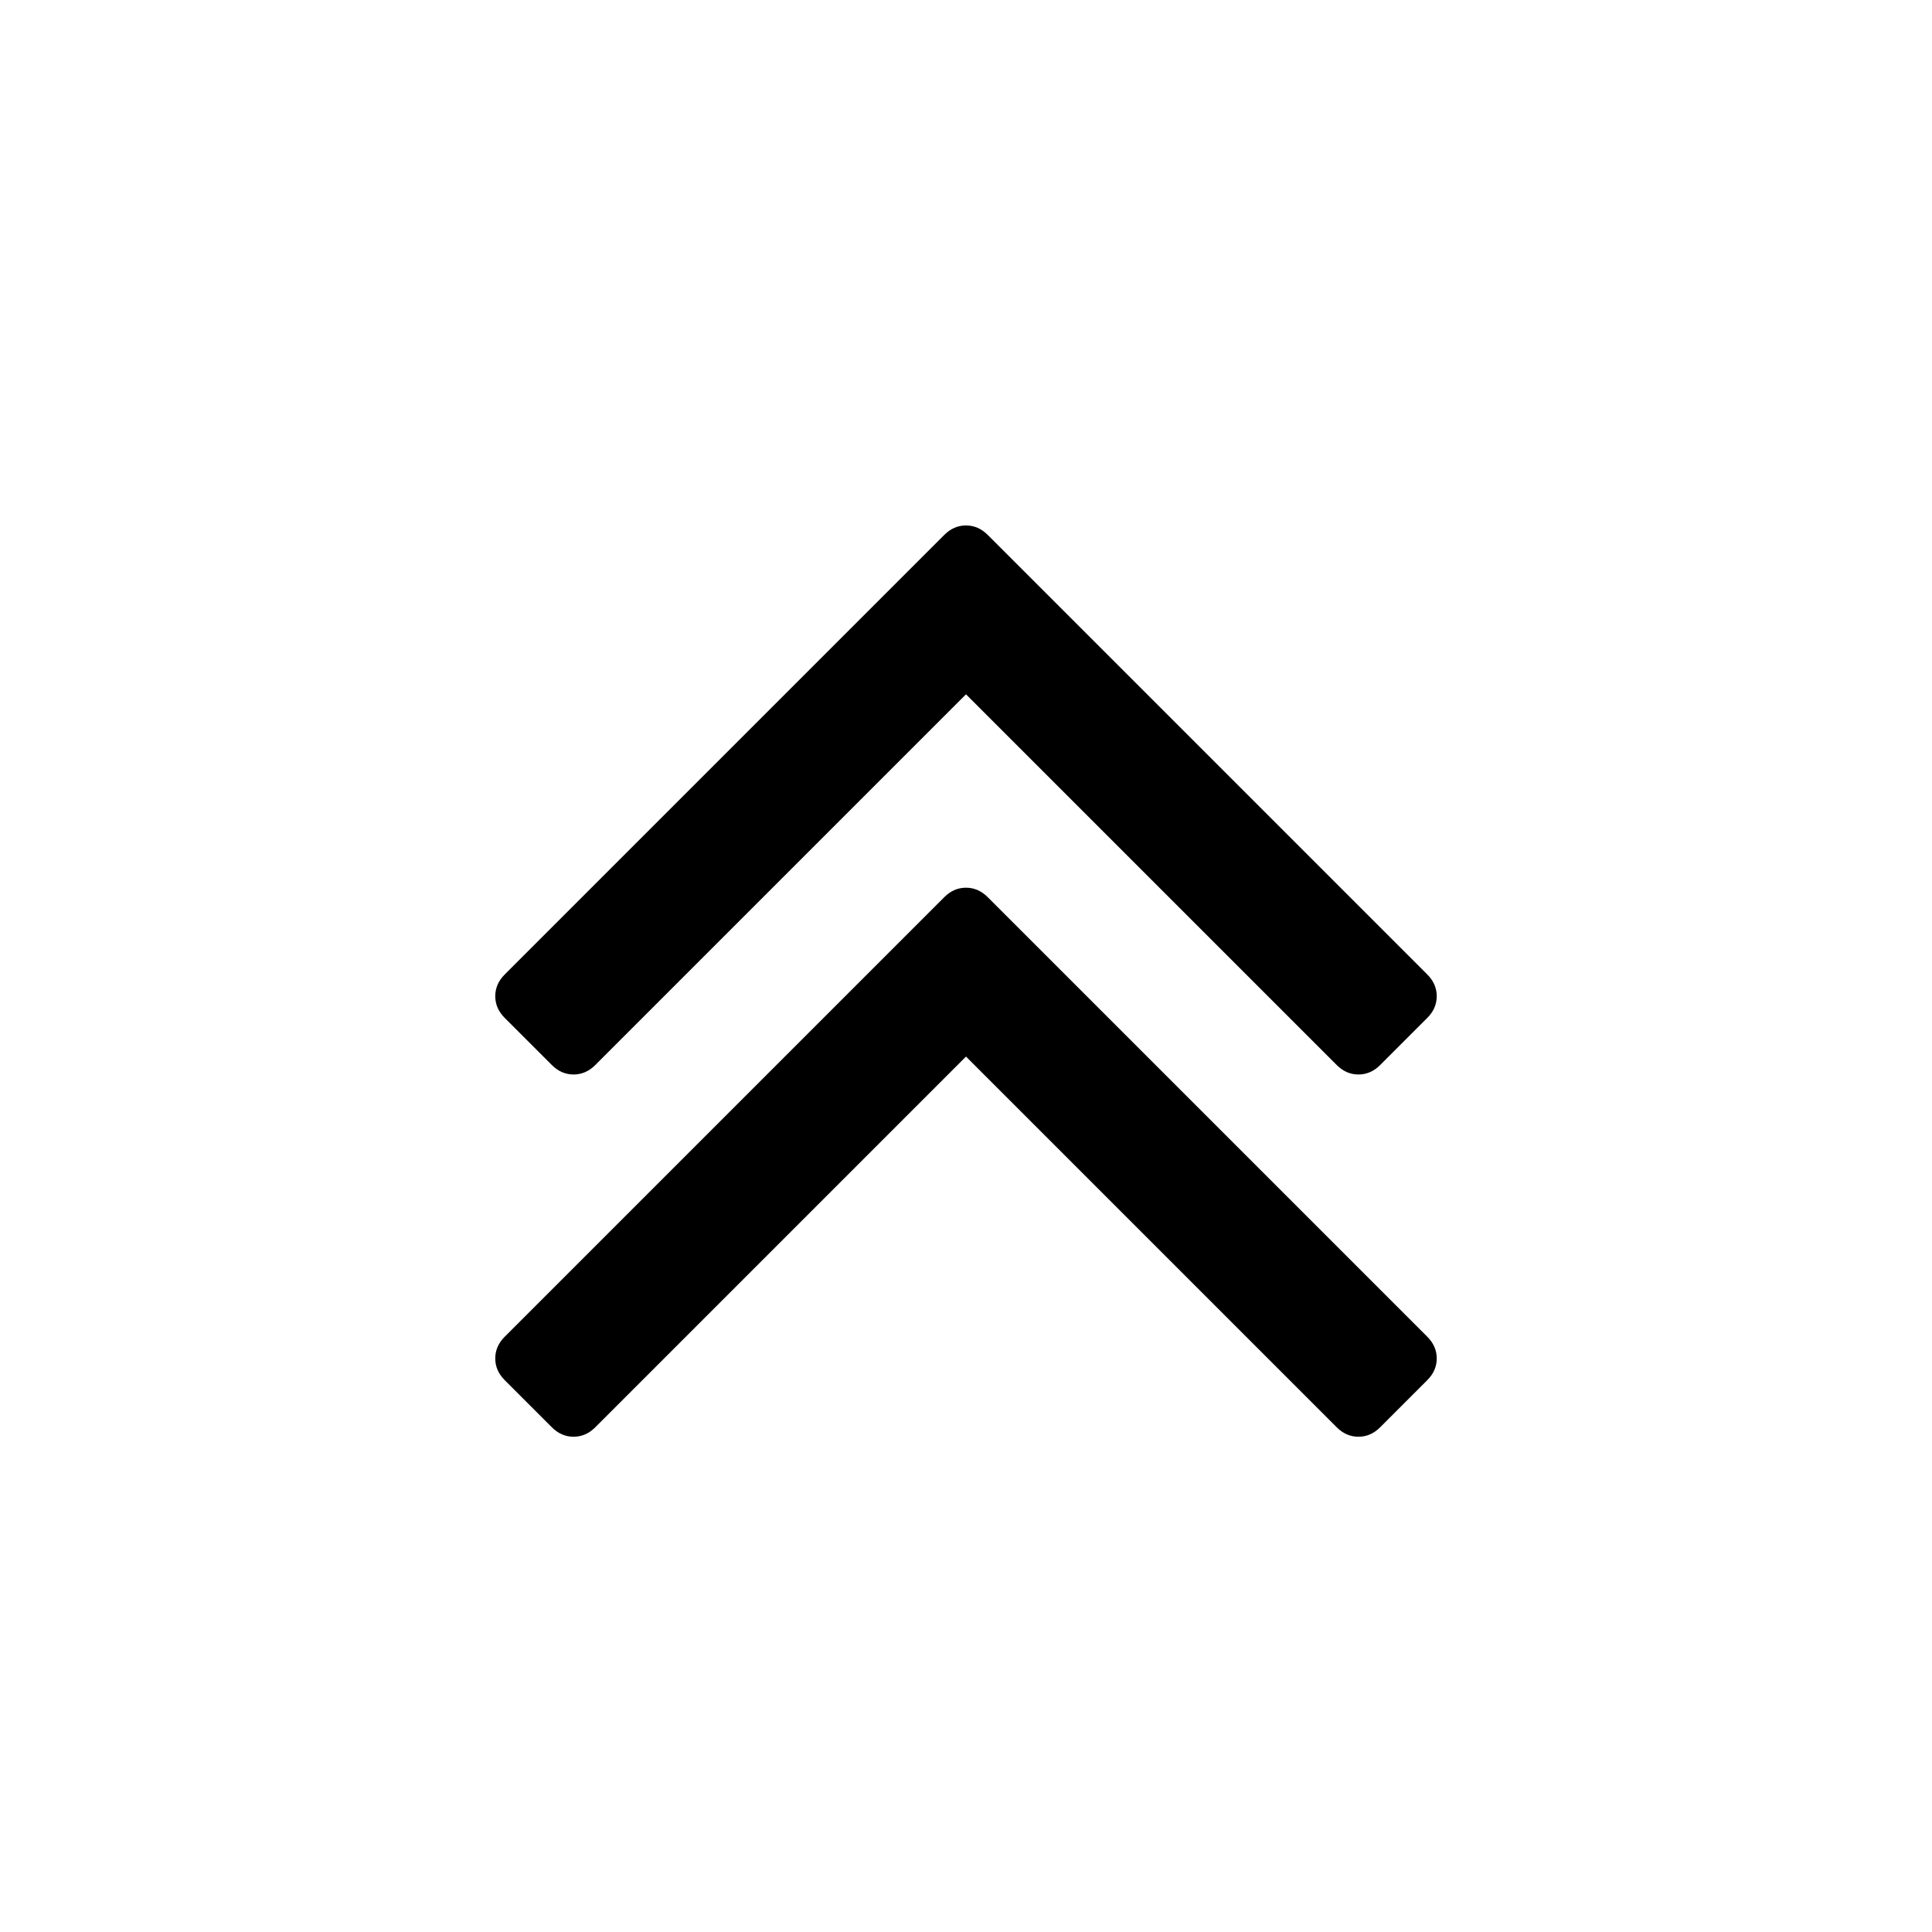 <?xml version="1.0" encoding="UTF-8"?>
<svg xmlns="http://www.w3.org/2000/svg" xmlns:xlink="http://www.w3.org/1999/xlink" width="2048" height="2048" viewBox="0 0 2048 2048" version="1.1">
<g>
<path d="M 1523 1440 C 1523 1448.668 1519.668 1456.332 1513 1463 L 1463 1513 C 1456.332 1519.668 1448.668 1523 1440 1523 C 1431.332 1523 1423.668 1519.668 1417 1513 L 1024 1120 L 631 1513 C 624.332 1519.668 616.668 1523 608 1523 C 599.332 1523 591.668 1519.668 585 1513 L 535 1463 C 528.332 1456.332 525 1448.668 525 1440 C 525 1431.332 528.332 1423.668 535 1417 L 1001 951 C 1007.668 944.332 1015.332 941 1024 941 C 1032.668 941 1040.332 944.332 1047 951 L 1513 1417 C 1519.668 1423.668 1523 1431.332 1523 1440 Z M 1523 1056 C 1523 1064.668 1519.668 1072.332 1513 1079 L 1463 1129 C 1456.332 1135.668 1448.668 1139 1440 1139 C 1431.332 1139 1423.668 1135.668 1417 1129 L 1024 736 L 631 1129 C 624.332 1135.668 616.668 1139 608 1139 C 599.332 1139 591.668 1135.668 585 1129 L 535 1079 C 528.332 1072.332 525 1064.668 525 1056 C 525 1047.332 528.332 1039.668 535 1033 L 1001 567 C 1007.668 560.332 1015.332 557 1024 557 C 1032.668 557 1040.332 560.332 1047 567 L 1513 1033 C 1519.668 1039.668 1523 1047.332 1523 1056 Z M 1523 1056 "/>
</g>
</svg>

